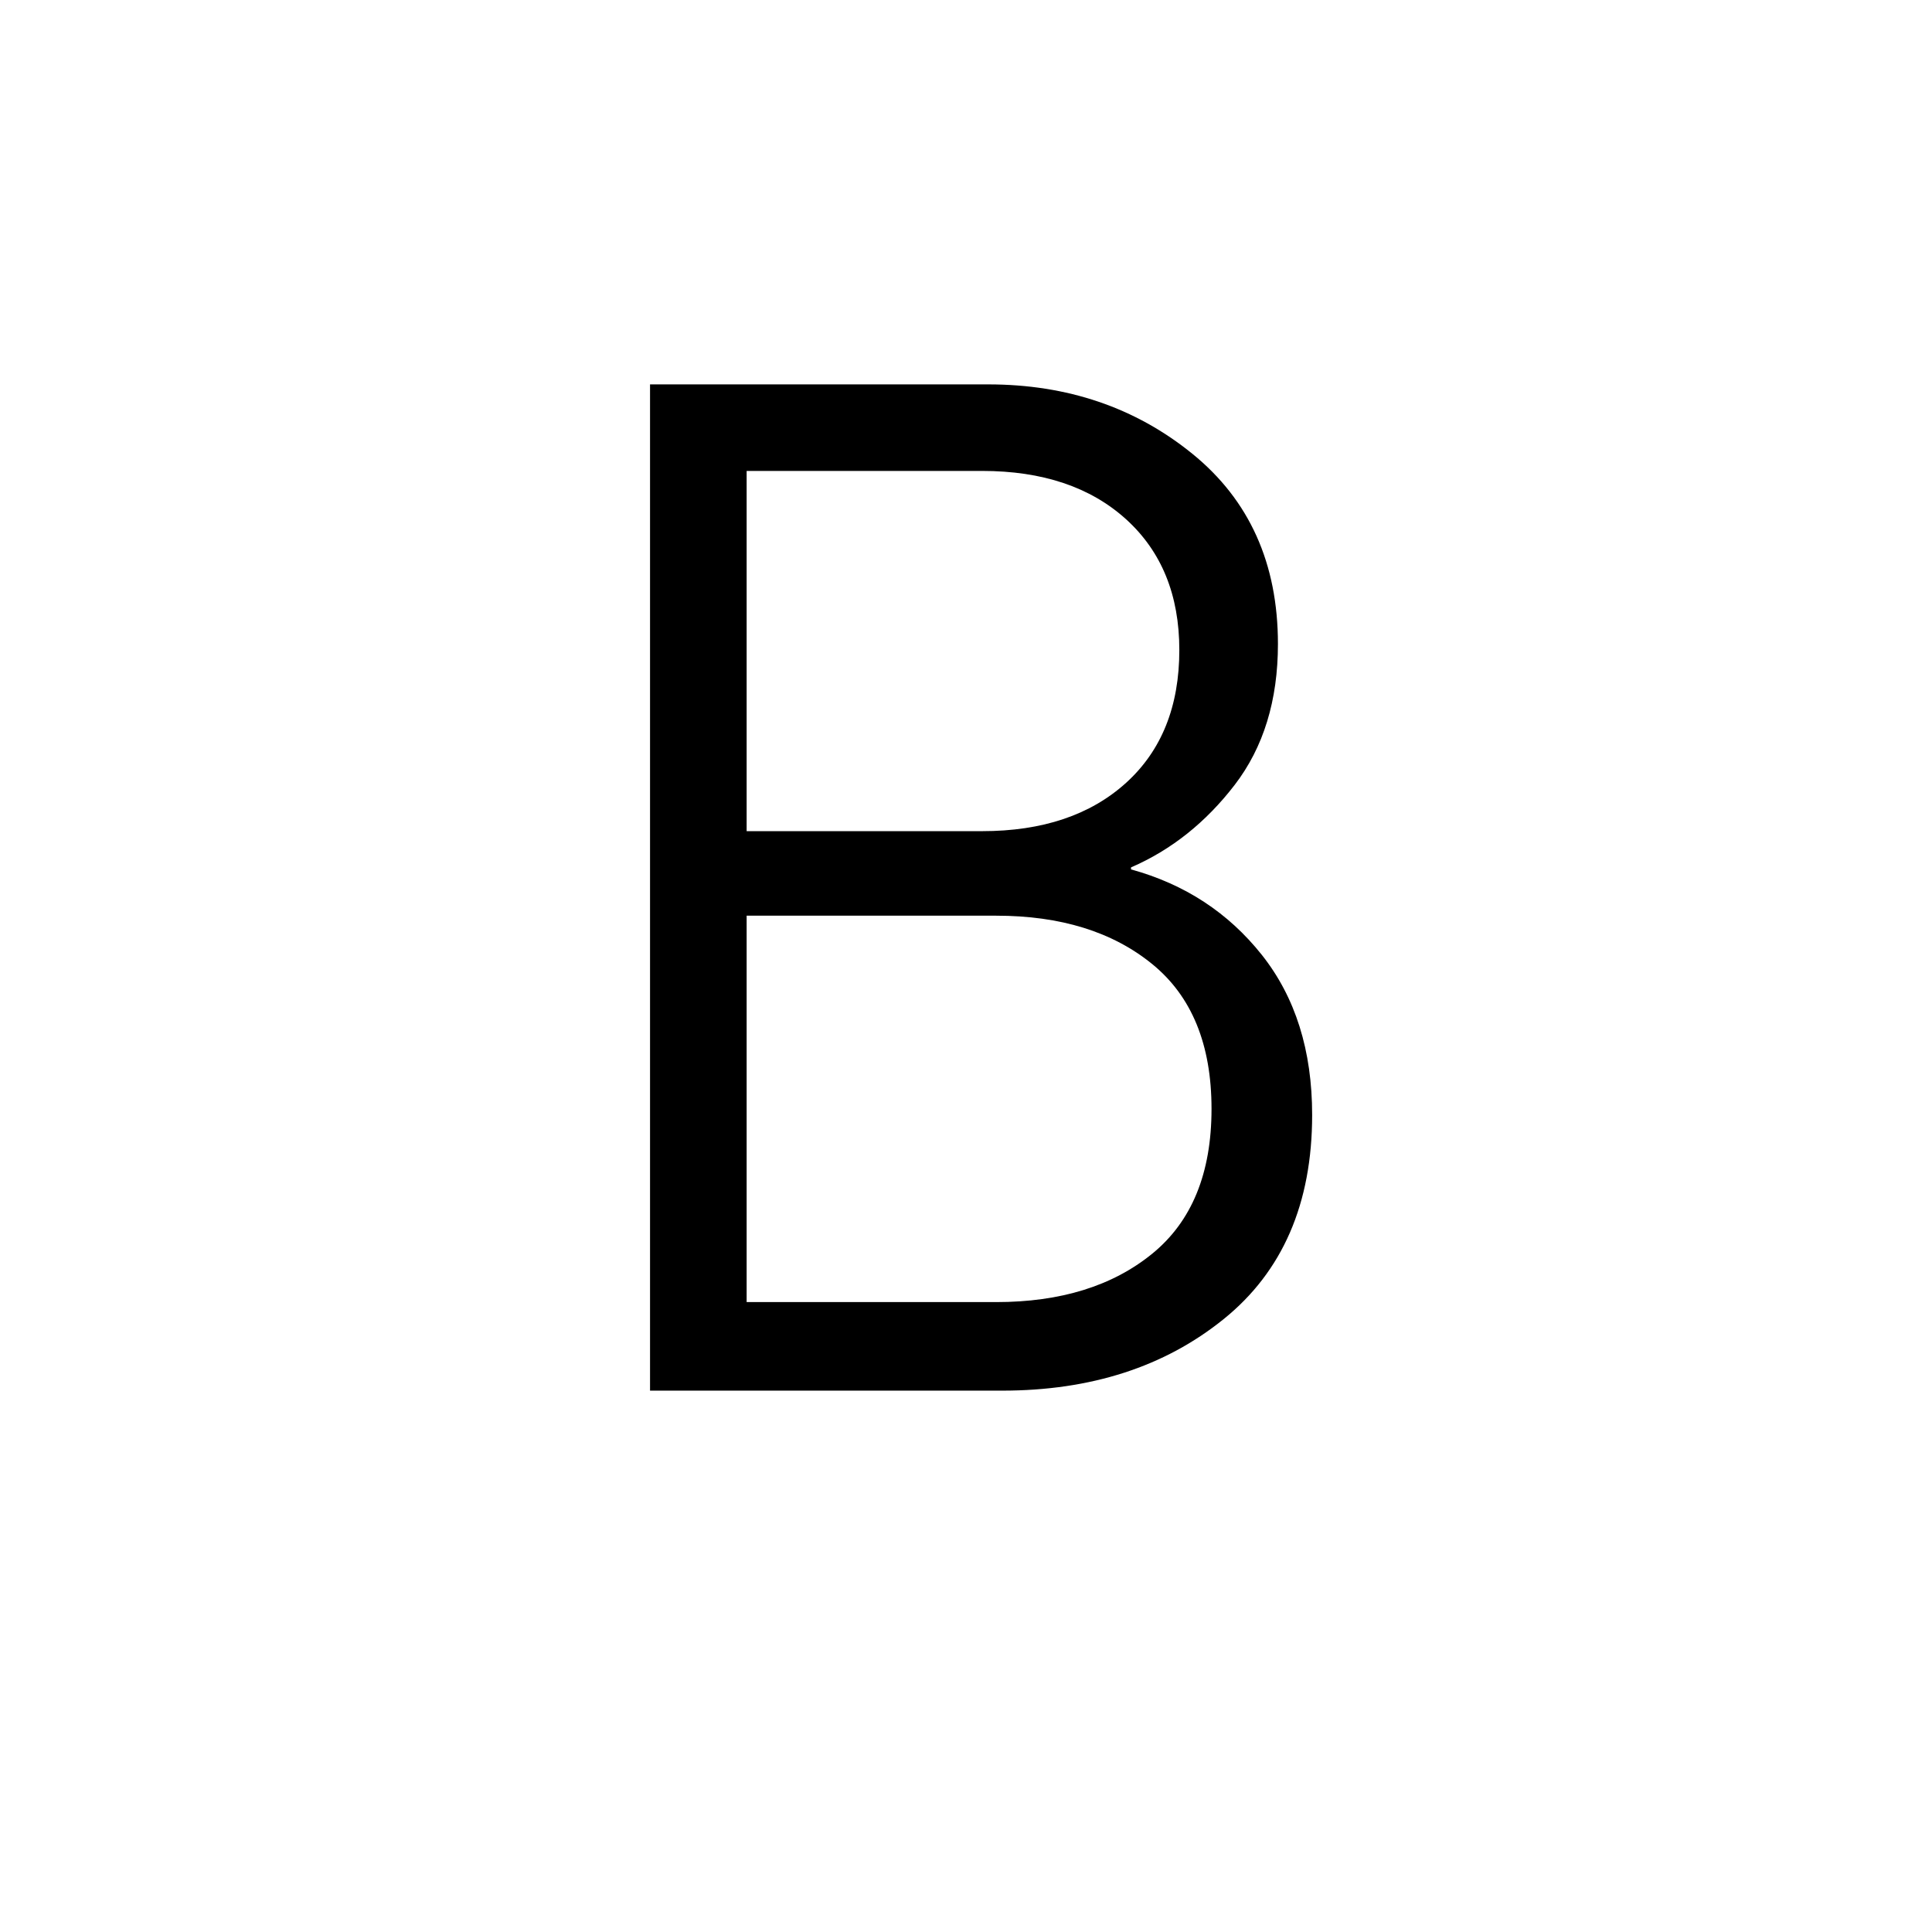 <svg xmlns="http://www.w3.org/2000/svg" height="24" width="24"><path d="M8.075 17.275v-12.5h4.2q1.475 0 2.537.862Q15.875 6.5 15.875 8q0 1.05-.537 1.75-.538.7-1.288 1.025v.025q1 .275 1.625 1.062.625.788.625 1.988 0 1.65-1.1 2.537-1.1.888-2.75.888Zm1.2-6.95H12.2q1.125 0 1.788-.6.662-.6.662-1.65 0-1.025-.662-1.625-.663-.6-1.788-.6H9.275Zm0 5.85h3.1q1.2 0 1.937-.6.738-.6.738-1.8 0-1.2-.738-1.8-.737-.6-1.937-.6h-3.1Z"/></svg>
